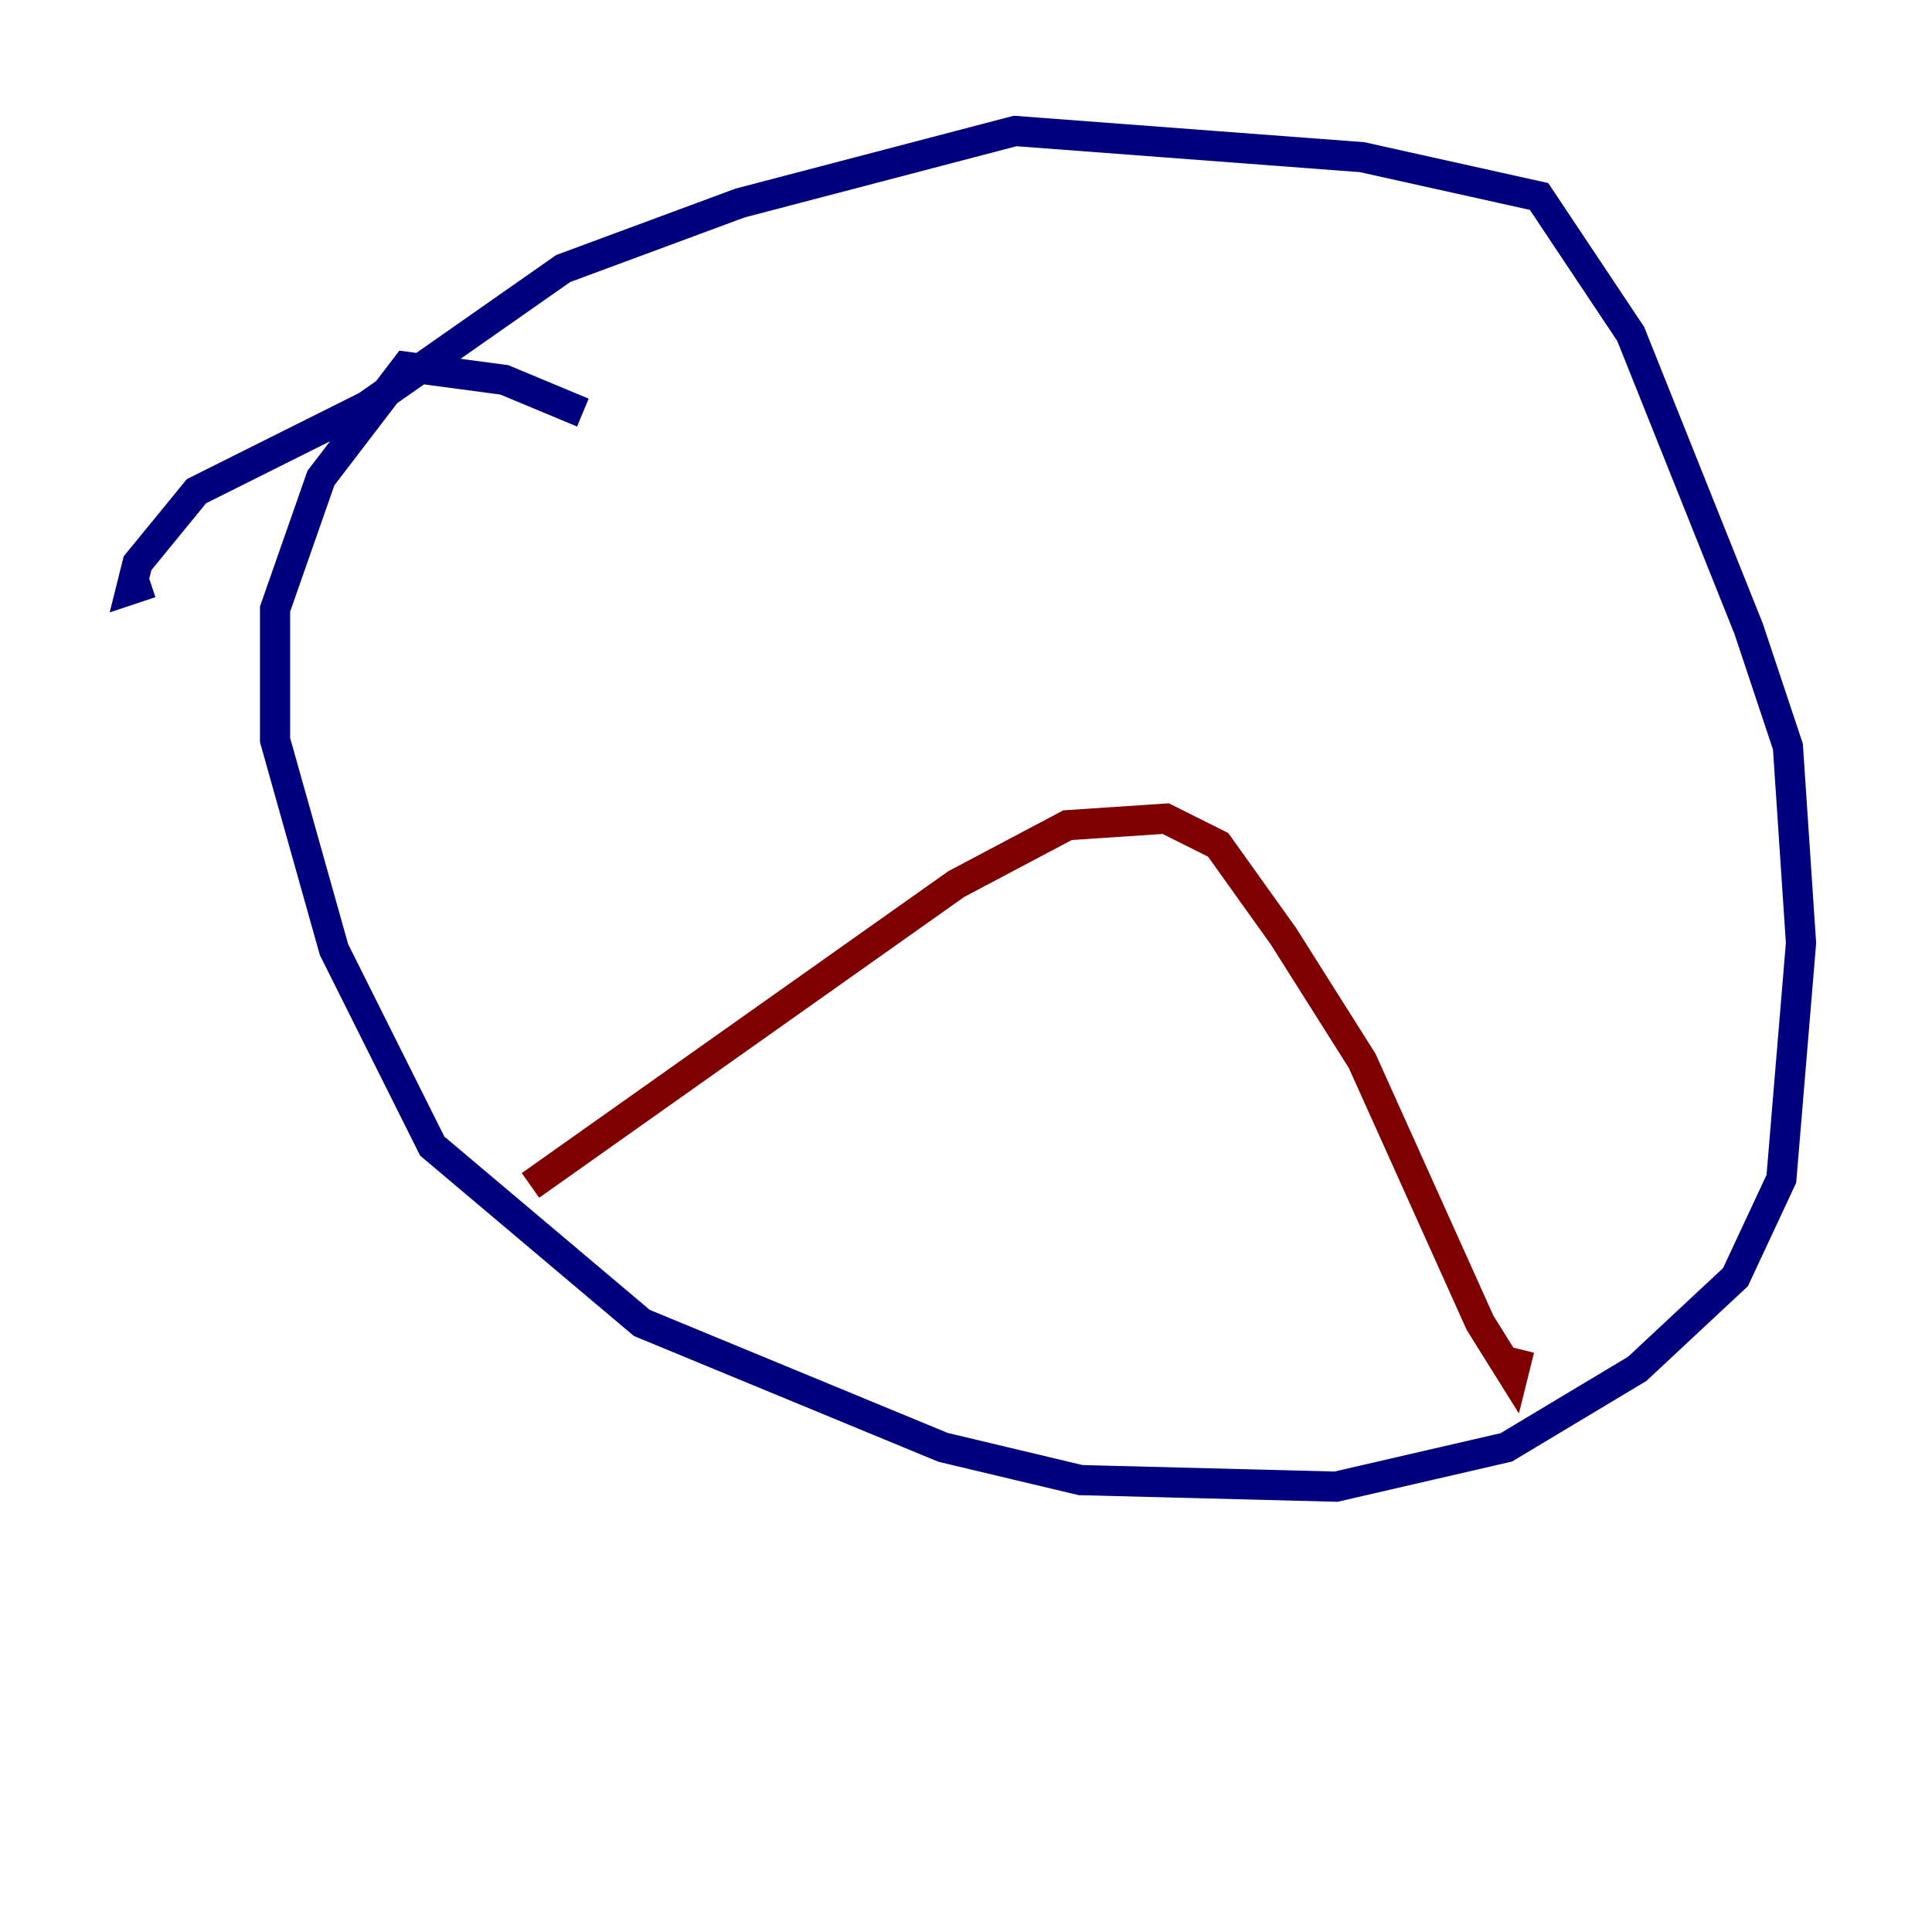 <?xml version="1.0" encoding="utf-8" ?>
<svg baseProfile="tiny" height="128" version="1.2" viewBox="0,0,128,128" width="128" xmlns="http://www.w3.org/2000/svg" xmlns:ev="http://www.w3.org/2001/xml-events" xmlns:xlink="http://www.w3.org/1999/xlink"><defs /><polyline fill="none" points="38.617,27.336 33.41,25.166 26.902,24.298 21.261,31.675 18.224,40.352 18.224,49.031 22.129,62.915 28.637,75.932 42.522,87.647 62.481,95.891 71.593,98.061 88.515,98.495 99.797,95.891 108.475,90.685 114.983,84.61 118.02,78.102 119.322,62.481 118.454,49.464 115.851,41.654 108.041,22.129 101.966,13.017 90.251,10.414 67.254,8.678 49.031,13.451 37.315,17.79 24.298,26.902 13.017,32.542 9.112,37.315 8.678,39.051 9.98,38.617" stroke="#00007f" stroke-width="2" /><polyline fill="none" points="35.146,78.536 63.349,58.576 70.725,54.671 77.234,54.237 80.705,55.973 85.044,62.047 90.251,70.291 98.061,87.647 100.231,91.119 100.664,89.383" stroke="#7f0000" stroke-width="2" /></svg>